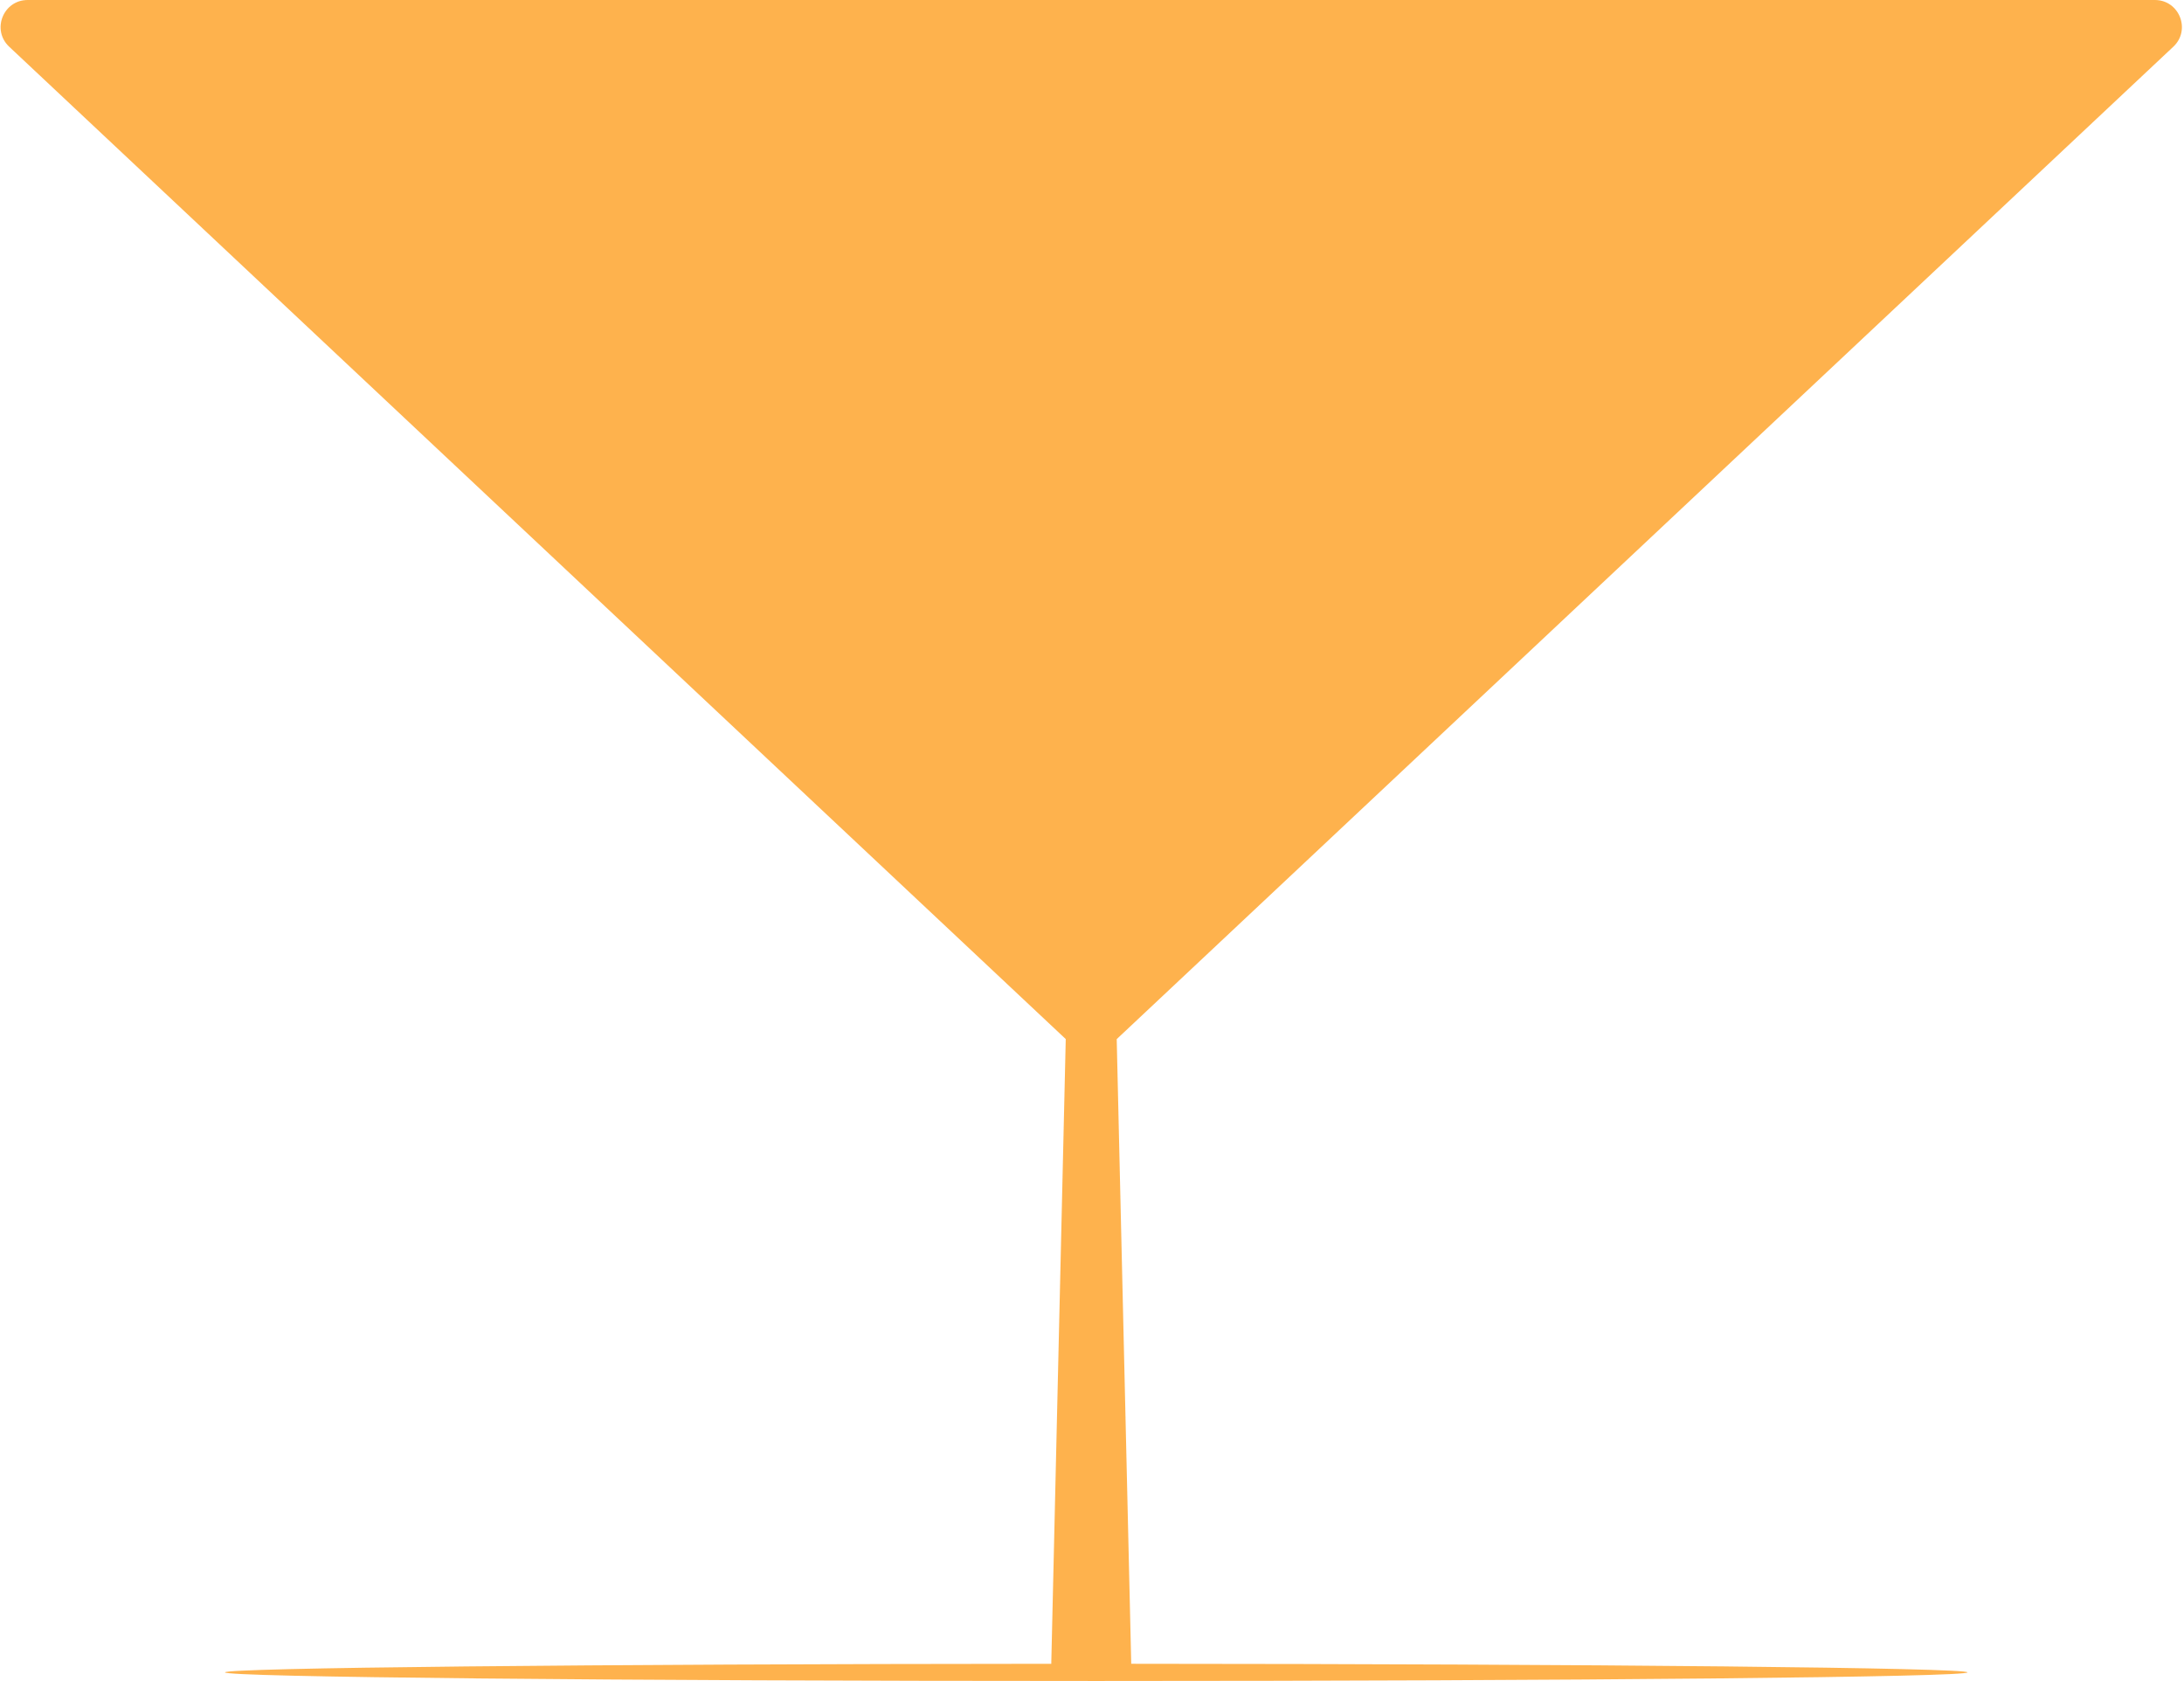 <svg width="647" height="498" viewBox="0 0 647 498" fill="none" xmlns="http://www.w3.org/2000/svg">
<path fill-rule="evenodd" clip-rule="evenodd" d="M315.723 307.787L2.716 13.832C-2.568 8.869 0.944 -3.05176e-05 8.193 -3.05176e-05H638.366C645.615 -3.05176e-05 649.126 8.869 643.842 13.832L330.821 307.801L335.124 492.831C472.867 492.885 582.864 494.004 582.864 495.377C582.864 496.785 467.306 497.925 324.757 497.925C182.208 497.925 66.65 496.785 66.65 495.377C66.65 494.014 175.077 492.901 311.434 492.833L315.723 307.787Z" fill="#fd9f21
" fill-opacity="0.8"/>
</svg>
